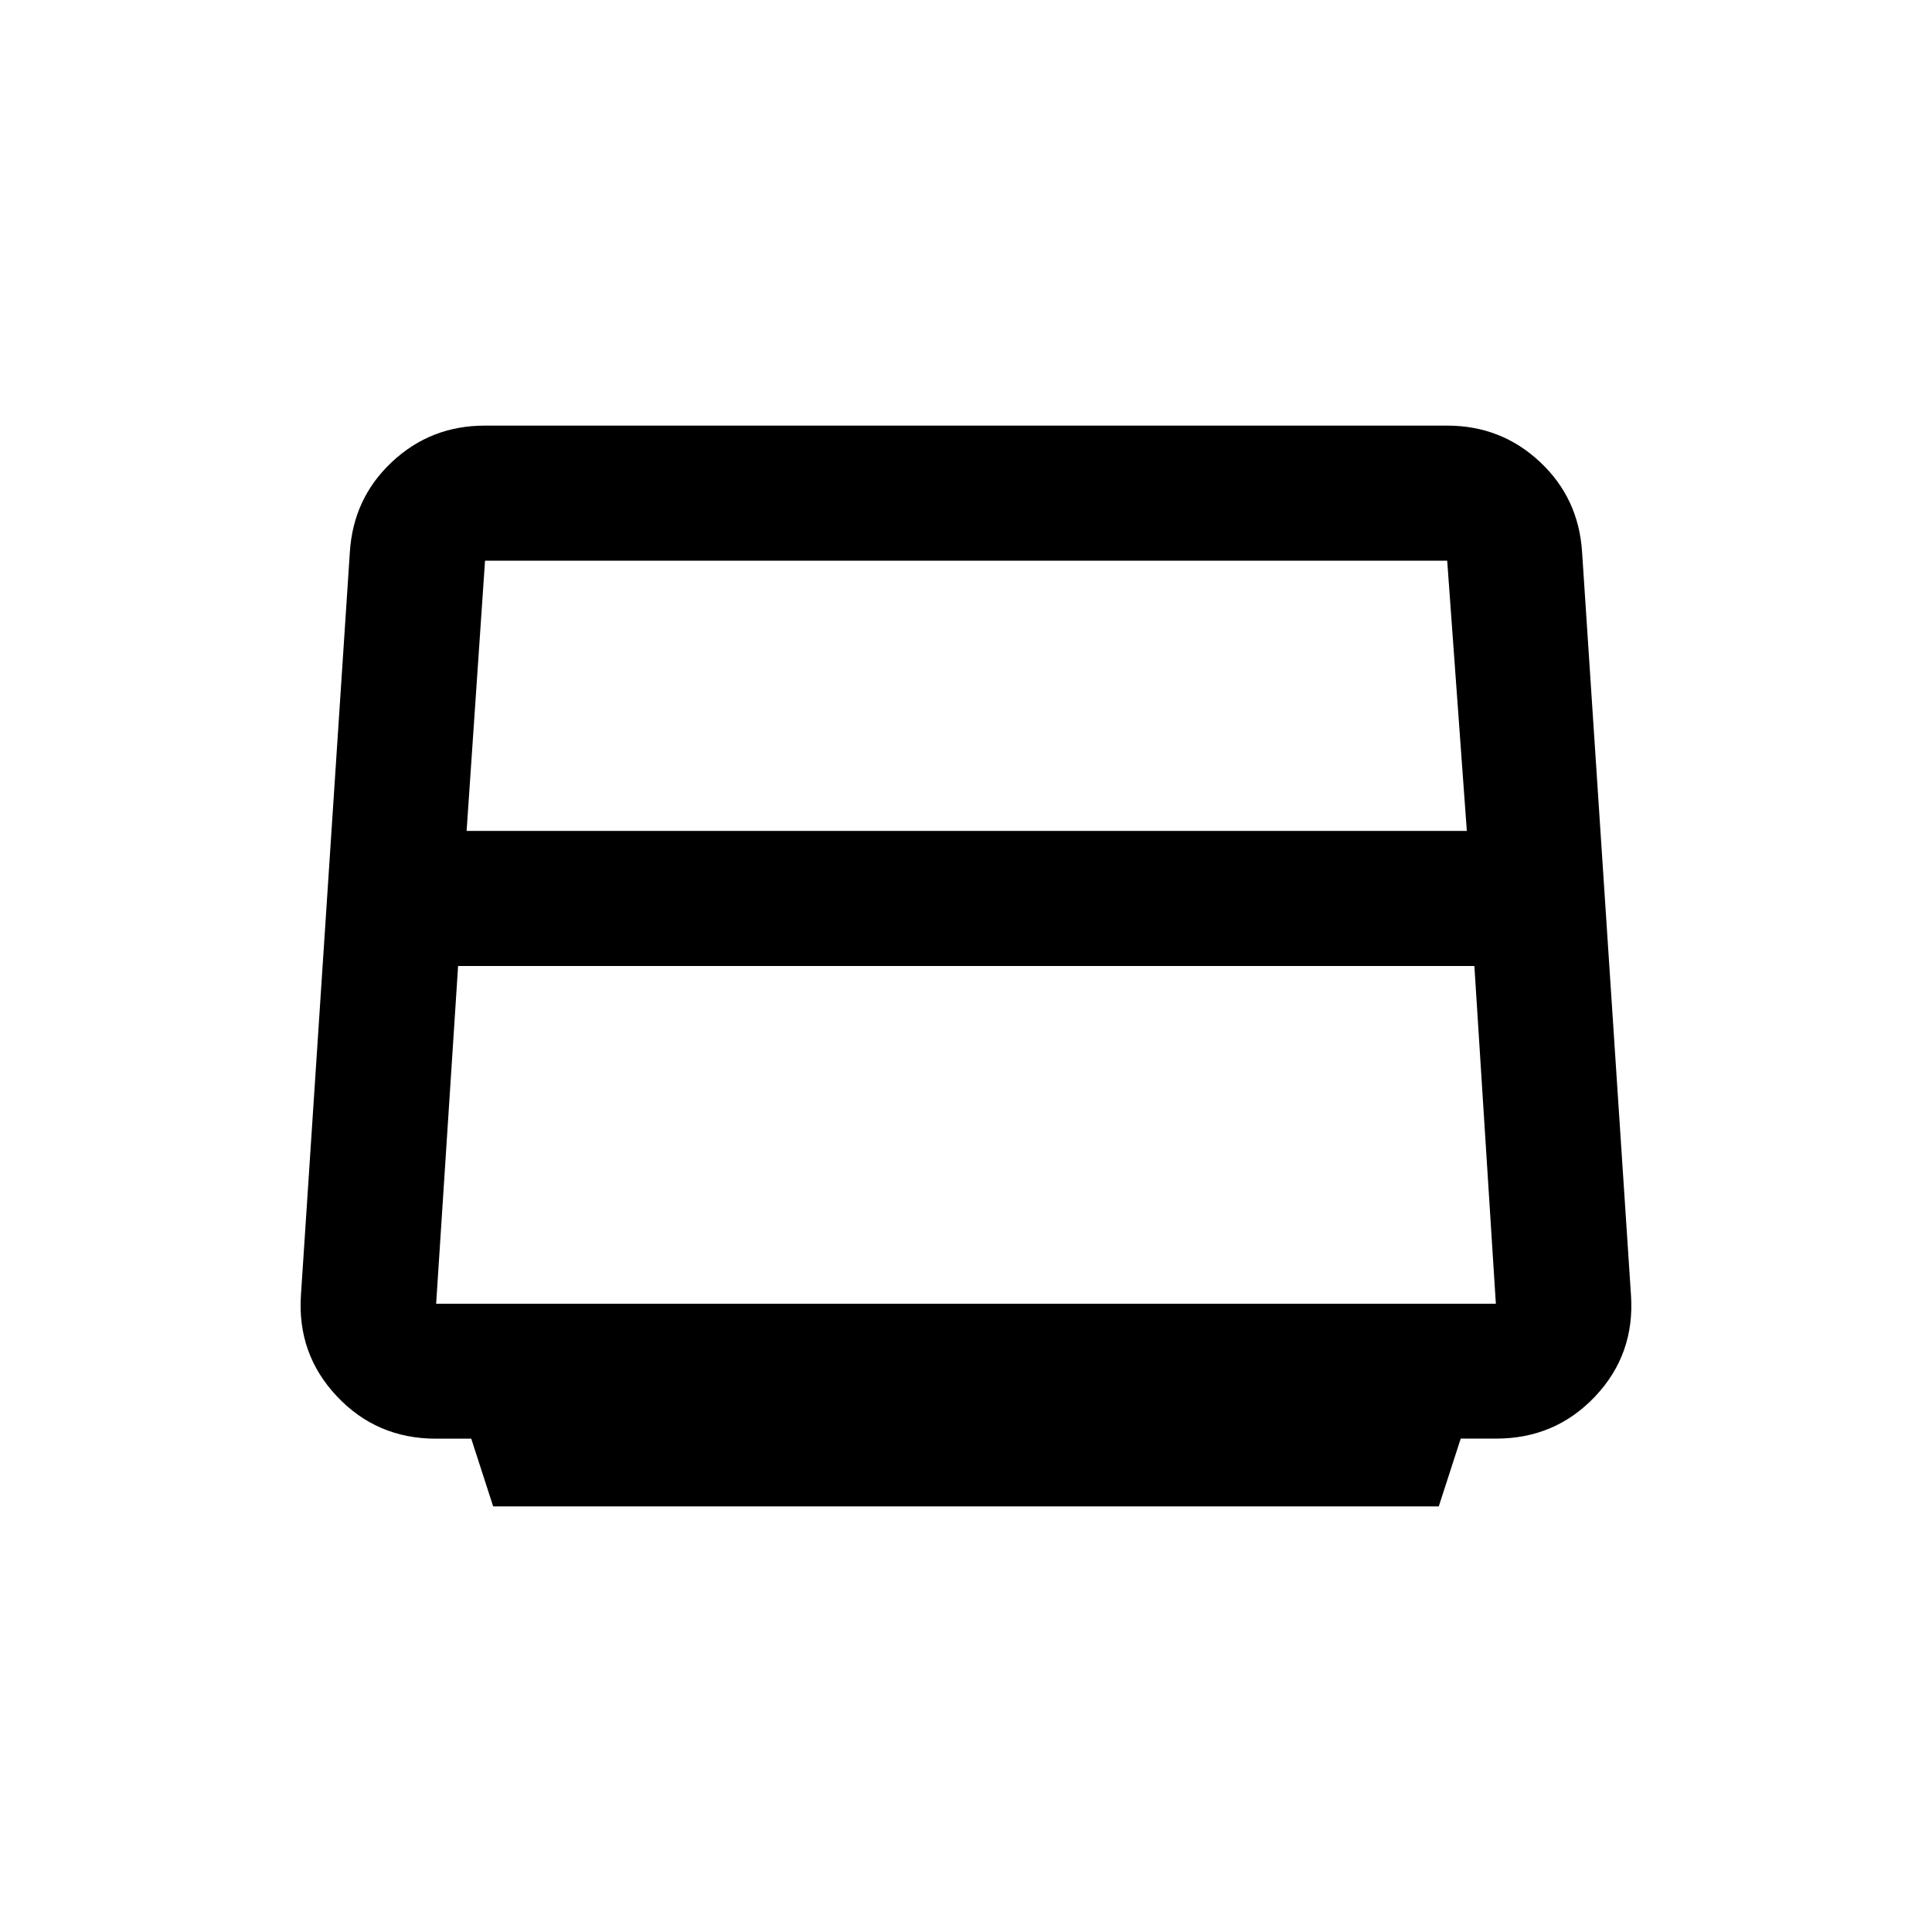 <svg xmlns="http://www.w3.org/2000/svg" height="40" viewBox="0 -960 960 960" width="40"><path d="m245.051-211.487-10.892-33.646h-17.595q-29.324 0-49.149-21.029-19.826-21.03-17.876-50.357l24.292-369.082q1.676-26.843 20.942-44.878 19.267-18.034 46.072-18.034h478.279q26.806 0 46.07 18.038 19.265 18.038 20.941 44.885l24.29 369.149q1.986 29.364-17.816 50.322-19.801 20.957-49.167 20.957h-17.62l-10.908 33.675H245.051Zm-13.192-335.641h497l-9.754-134.257H241.01l-9.151 134.257ZM227.628-480l-10.91 167.821h526.564L732.61-480H227.628ZM480-497.141Z"/></svg>